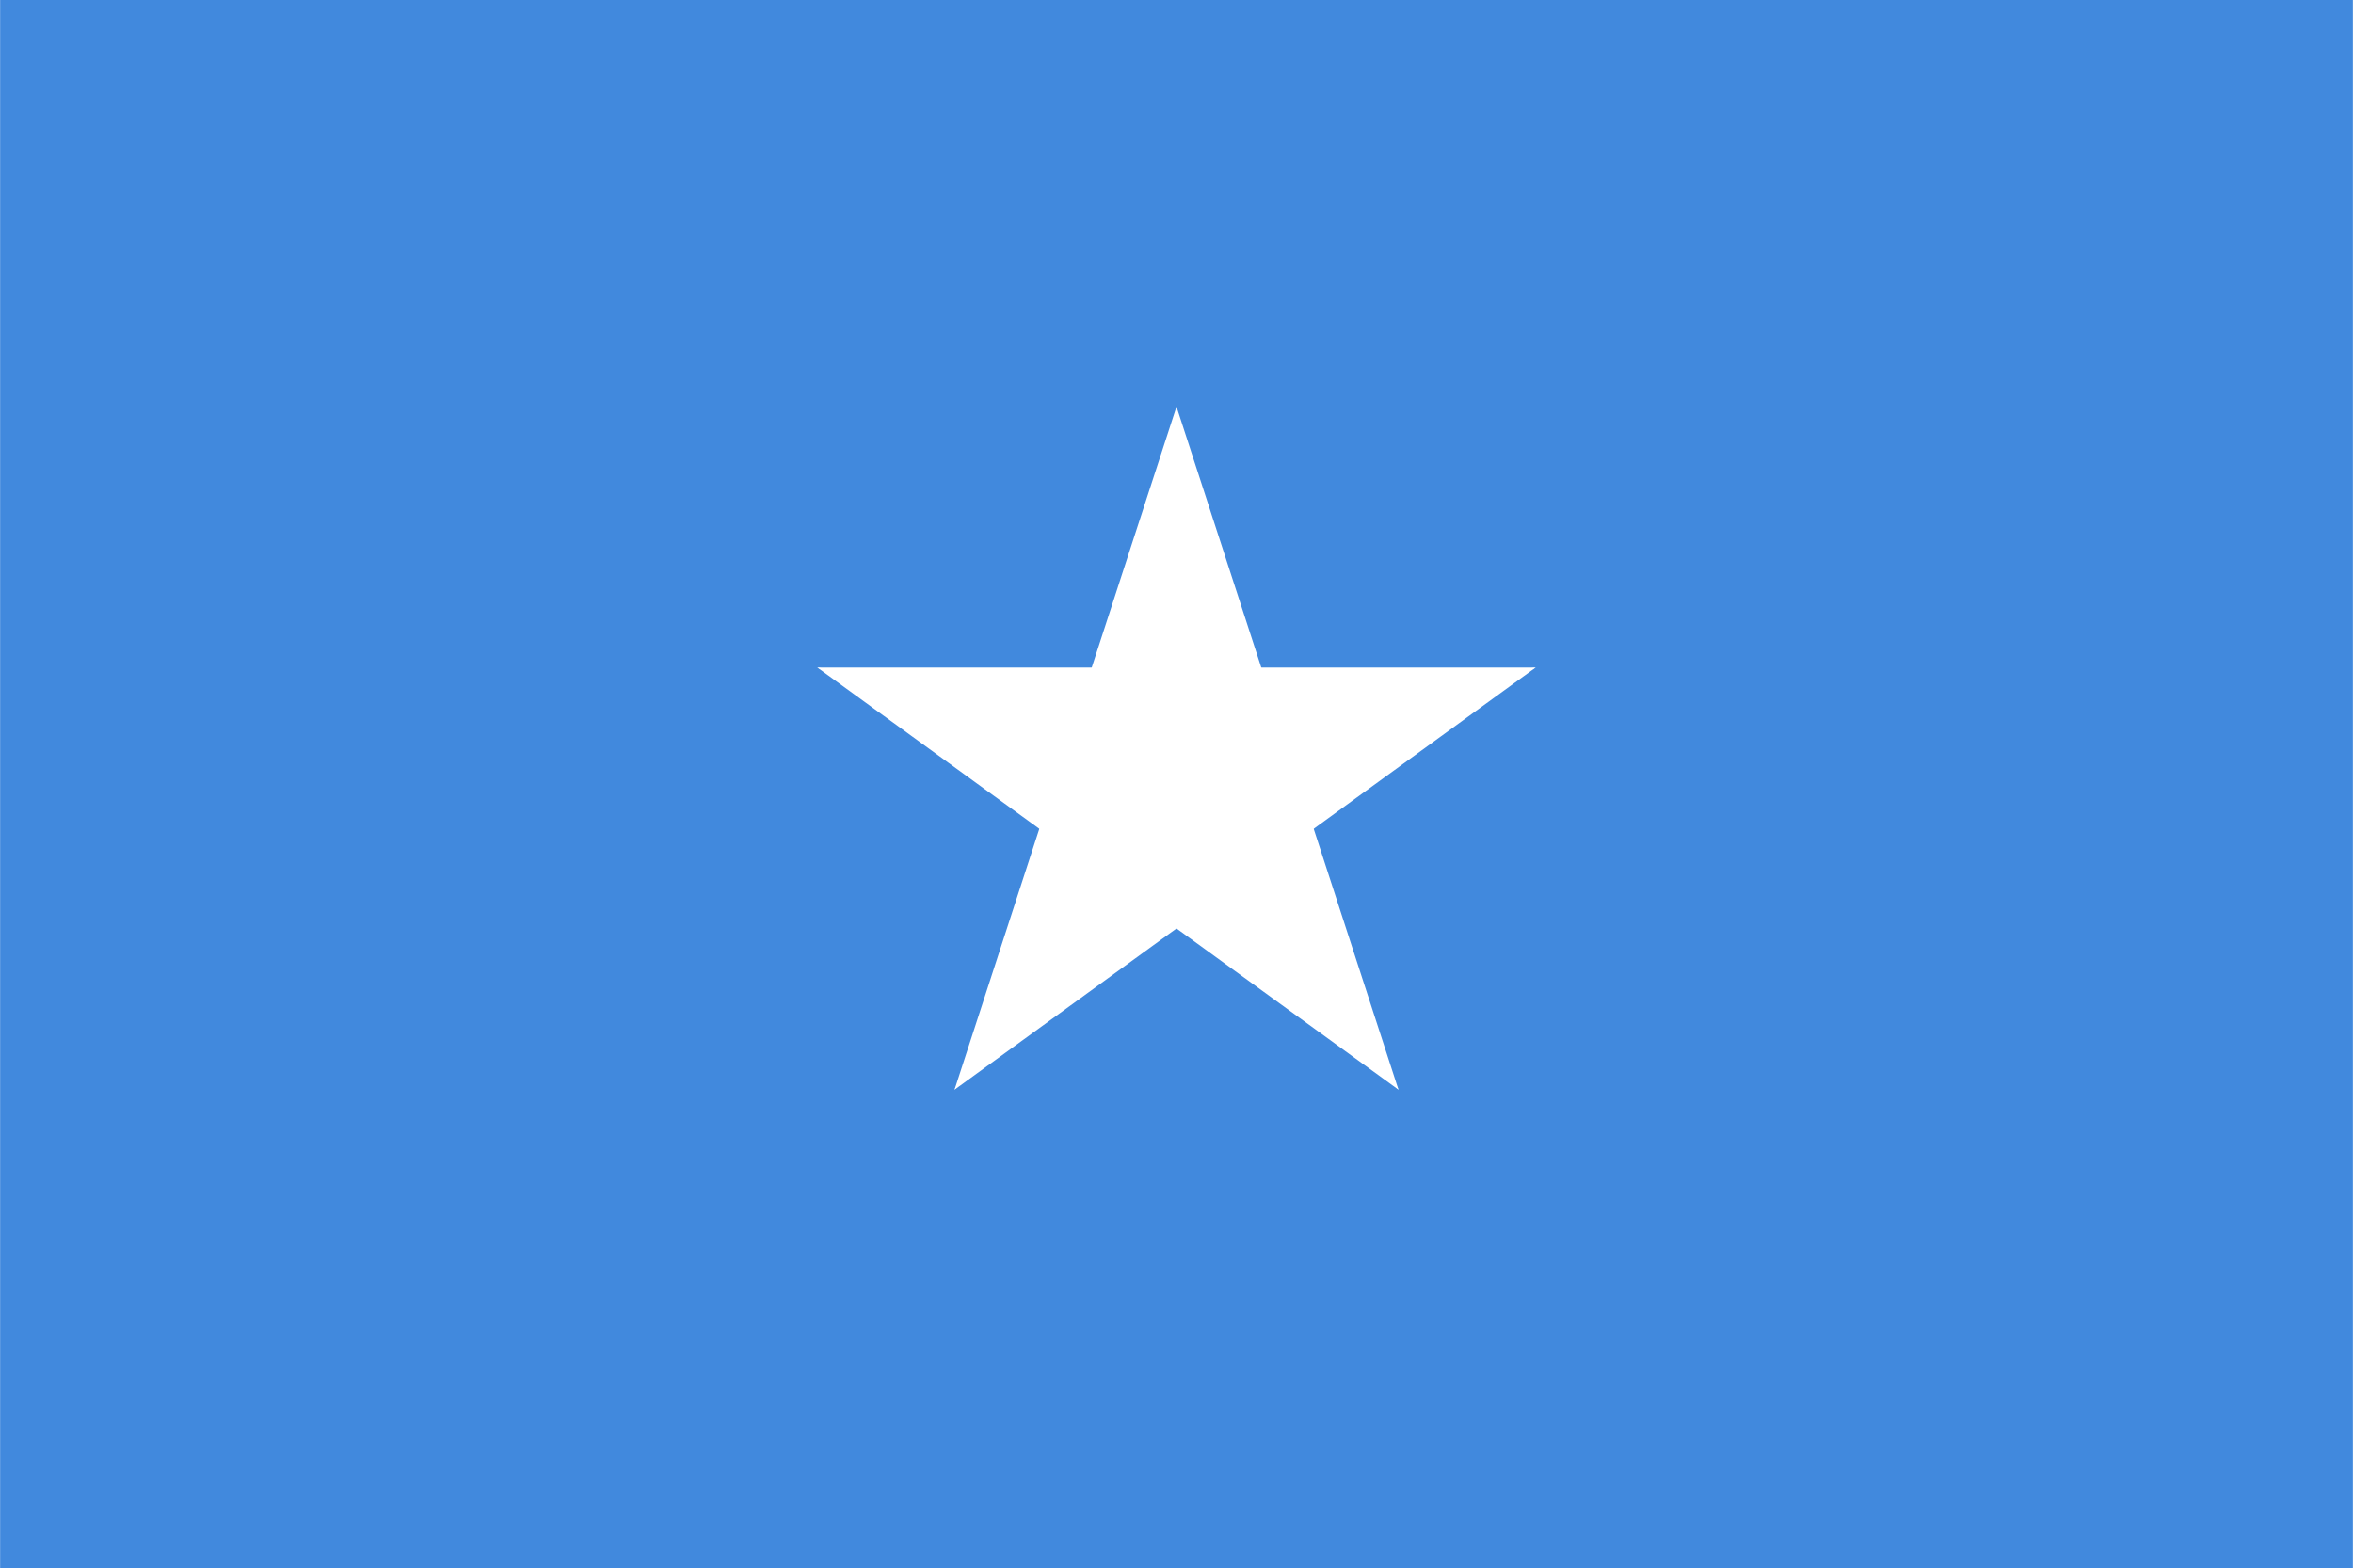 <?xml version='1.0' encoding='utf-8'?>
<svg:svg xmlns:svg="http://www.w3.org/2000/svg" xmlns:xlink="http://www.w3.org/1999/xlink" viewBox="0 0 81.0 54.0" width="50.00" height="33.33"><svg:path fill="#4189DD" d="M0 0h81v54H0z" /><svg:g transform="matrix(13 0 0 13 40.5 27)"><svg:g id="b"><svg:path id="a" fill="#FFF" transform="rotate(18 3.157 -.5)" d="M0 0v1h.5z" /><svg:use xlink:href="#a" transform="scale(-1 1)" /></svg:g><svg:use xlink:href="#b" transform="rotate(72)" /><svg:use xlink:href="#b" transform="rotate(-72)" /><svg:use xlink:href="#b" transform="rotate(144)" /><svg:use xlink:href="#b" transform="rotate(-144)" /></svg:g></svg:svg>